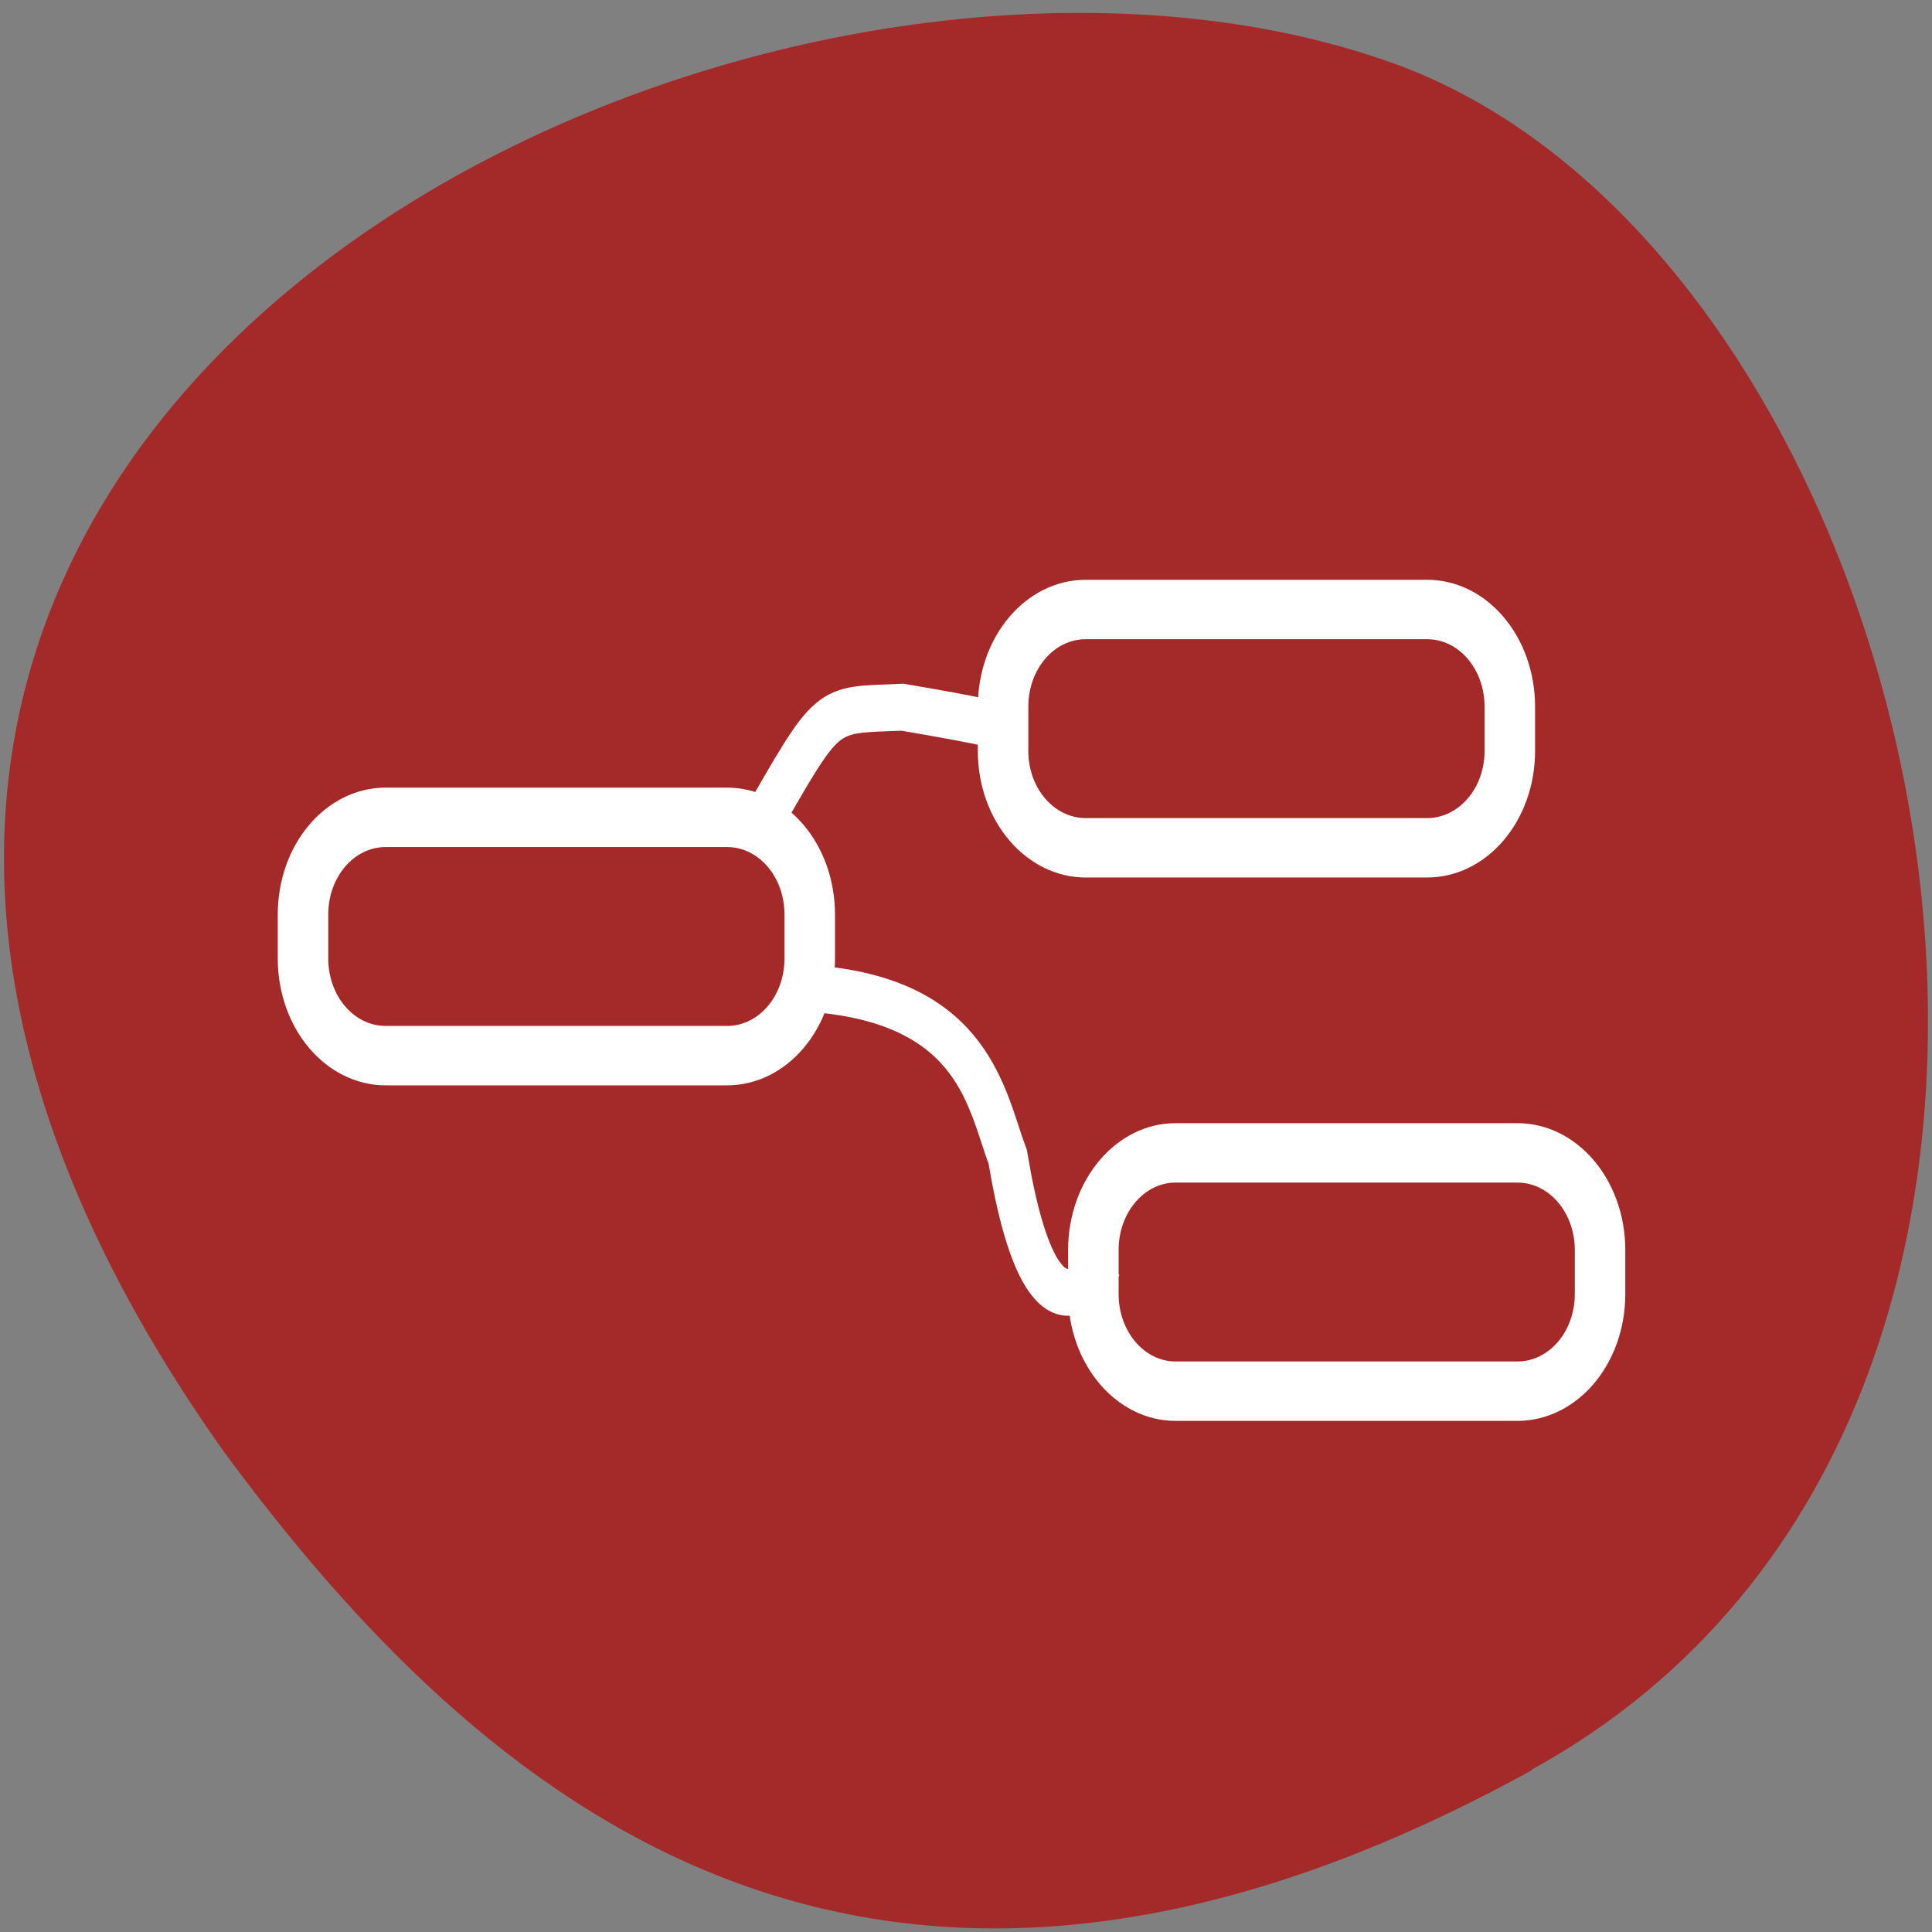 <svg xmlns="http://www.w3.org/2000/svg" viewBox="0 0 16 16"><rect x="0" y="0" width="16" height="16" fill="#808080" stroke="none"/><path d="m 12.684 14.656 c 5.508 -3.03 3.371 -12.539 -1.168 -14.14 c -5.402 -1.918 -15.664 3.07 -9.652 11.52 c 2.102 2.844 5.309 5.66 10.82 2.625" fill="#a42929"/><g fill="none" stroke="#fff" transform="matrix(0.034 0 0 0.04 -0.009 -3.984)"><g stroke-linejoin="round" stroke-width="12.3" stroke-miterlimit="3.9"><path d="m 94.22 268.82 h 83.13 c 11.168 0 20.15 8.98 20.15 20.13 v 9.08 c 0 11.152 -8.98 20.13 -20.15 20.13 h -83.13 c -11.168 0 -20.15 -8.98 -20.15 -20.13 v -9.08 c 0 -11.152 8.98 -20.13 20.15 -20.13"/><path d="m 286.61 338.29 h 83.24 c 11.168 0 20.15 8.98 20.15 20.13 v 9.08 c 0 11.152 -8.98 20.13 -20.15 20.13 h -83.24 c -11.05 0 -20.03 -8.98 -20.03 -20.13 v -9.08 c 0 -11.152 8.98 -20.13 20.03 -20.13"/><path d="m 264.74 225.79 h 83.13 c 11.168 0 20.15 8.98 20.15 20.13 v 9.178 c 0 11.05 -8.98 20.03 -20.15 20.03 h -83.13 c -11.168 0 -20.15 -8.98 -20.15 -20.03 v -9.178 c 0 -11.152 8.98 -20.13 20.15 -20.13"/></g><g stroke-width="9.7"><path d="m 200.26 304.44 c 37.533 3.158 40.3 22.994 45.48 34.738 c 8.865 45.4 23.03 21.908 23.03 21.908"/><path d="m 184.6 271.68 c 17.961 -26.547 16.12 -24.968 35.461 -25.658 c 18.08 2.566 25.444 4.145 25.444 4.145"/></g></g></svg>